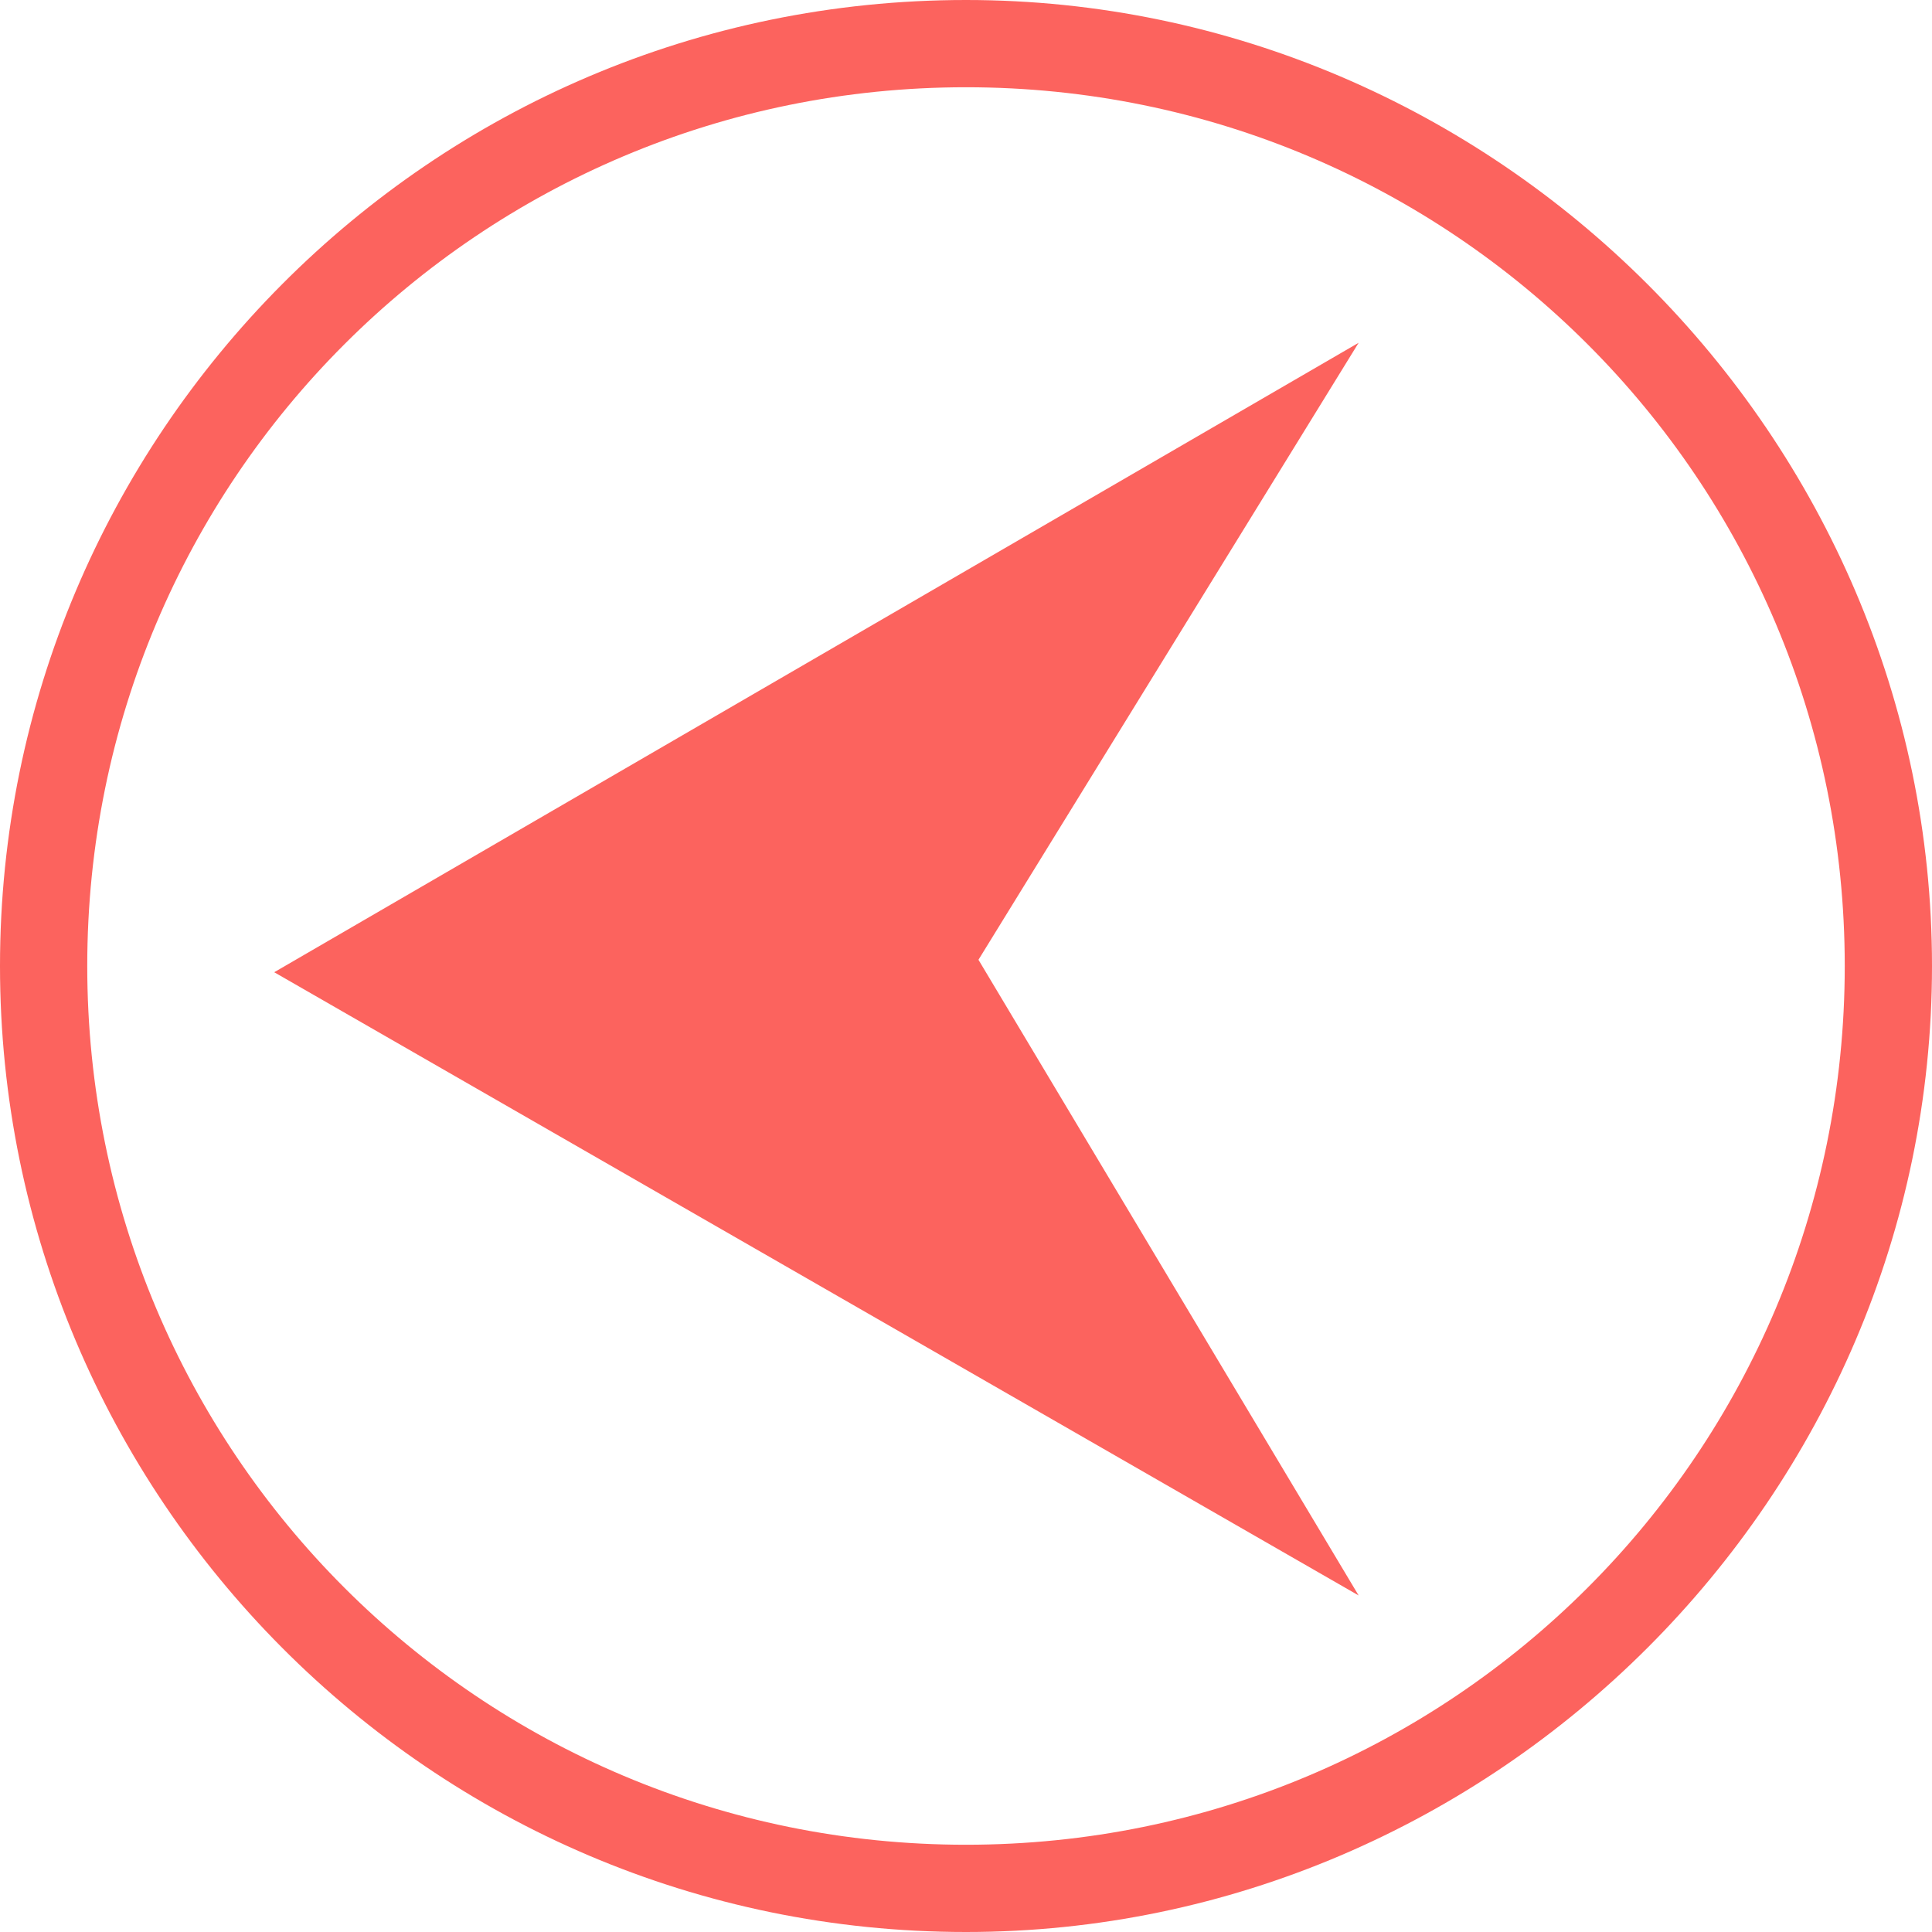 <?xml version="1.0" encoding="utf-8"?>
<!-- Generator: Adobe Illustrator 21.1.0, SVG Export Plug-In . SVG Version: 6.00 Build 0)  -->
<svg version="1.1" id="arrow_1_" xmlns="http://www.w3.org/2000/svg" xmlns:xlink="http://www.w3.org/1999/xlink" x="0px" y="0px"
	 width="31px" height="31px" viewBox="0 0 31 31" style="enable-background:new 0 0 31 31;" xml:space="preserve">
<g id="arrow">
	<g>
		<path style="fill-rule:evenodd;clip-rule:evenodd;fill:#FC635E;" d="M4.4,15.6l17.4,10l-6.1-10.2l6.1-9.9L4.4,15.6z M15.5,0
			C6.9,0,0,7,0,15.5C0,24,6.9,31,15.5,31C24,31,31,24,31,15.5C31,7,24,0,15.5,0z M15.5,29.6c-7.8,0-14.1-6.3-14.1-14.1
			c0-7.8,6.3-14.1,14.1-14.1c7.8,0,14.1,6.3,14.1,14.1C29.6,23.3,23.3,29.6,15.5,29.6z"/>
	</g>
</g>
</svg>
